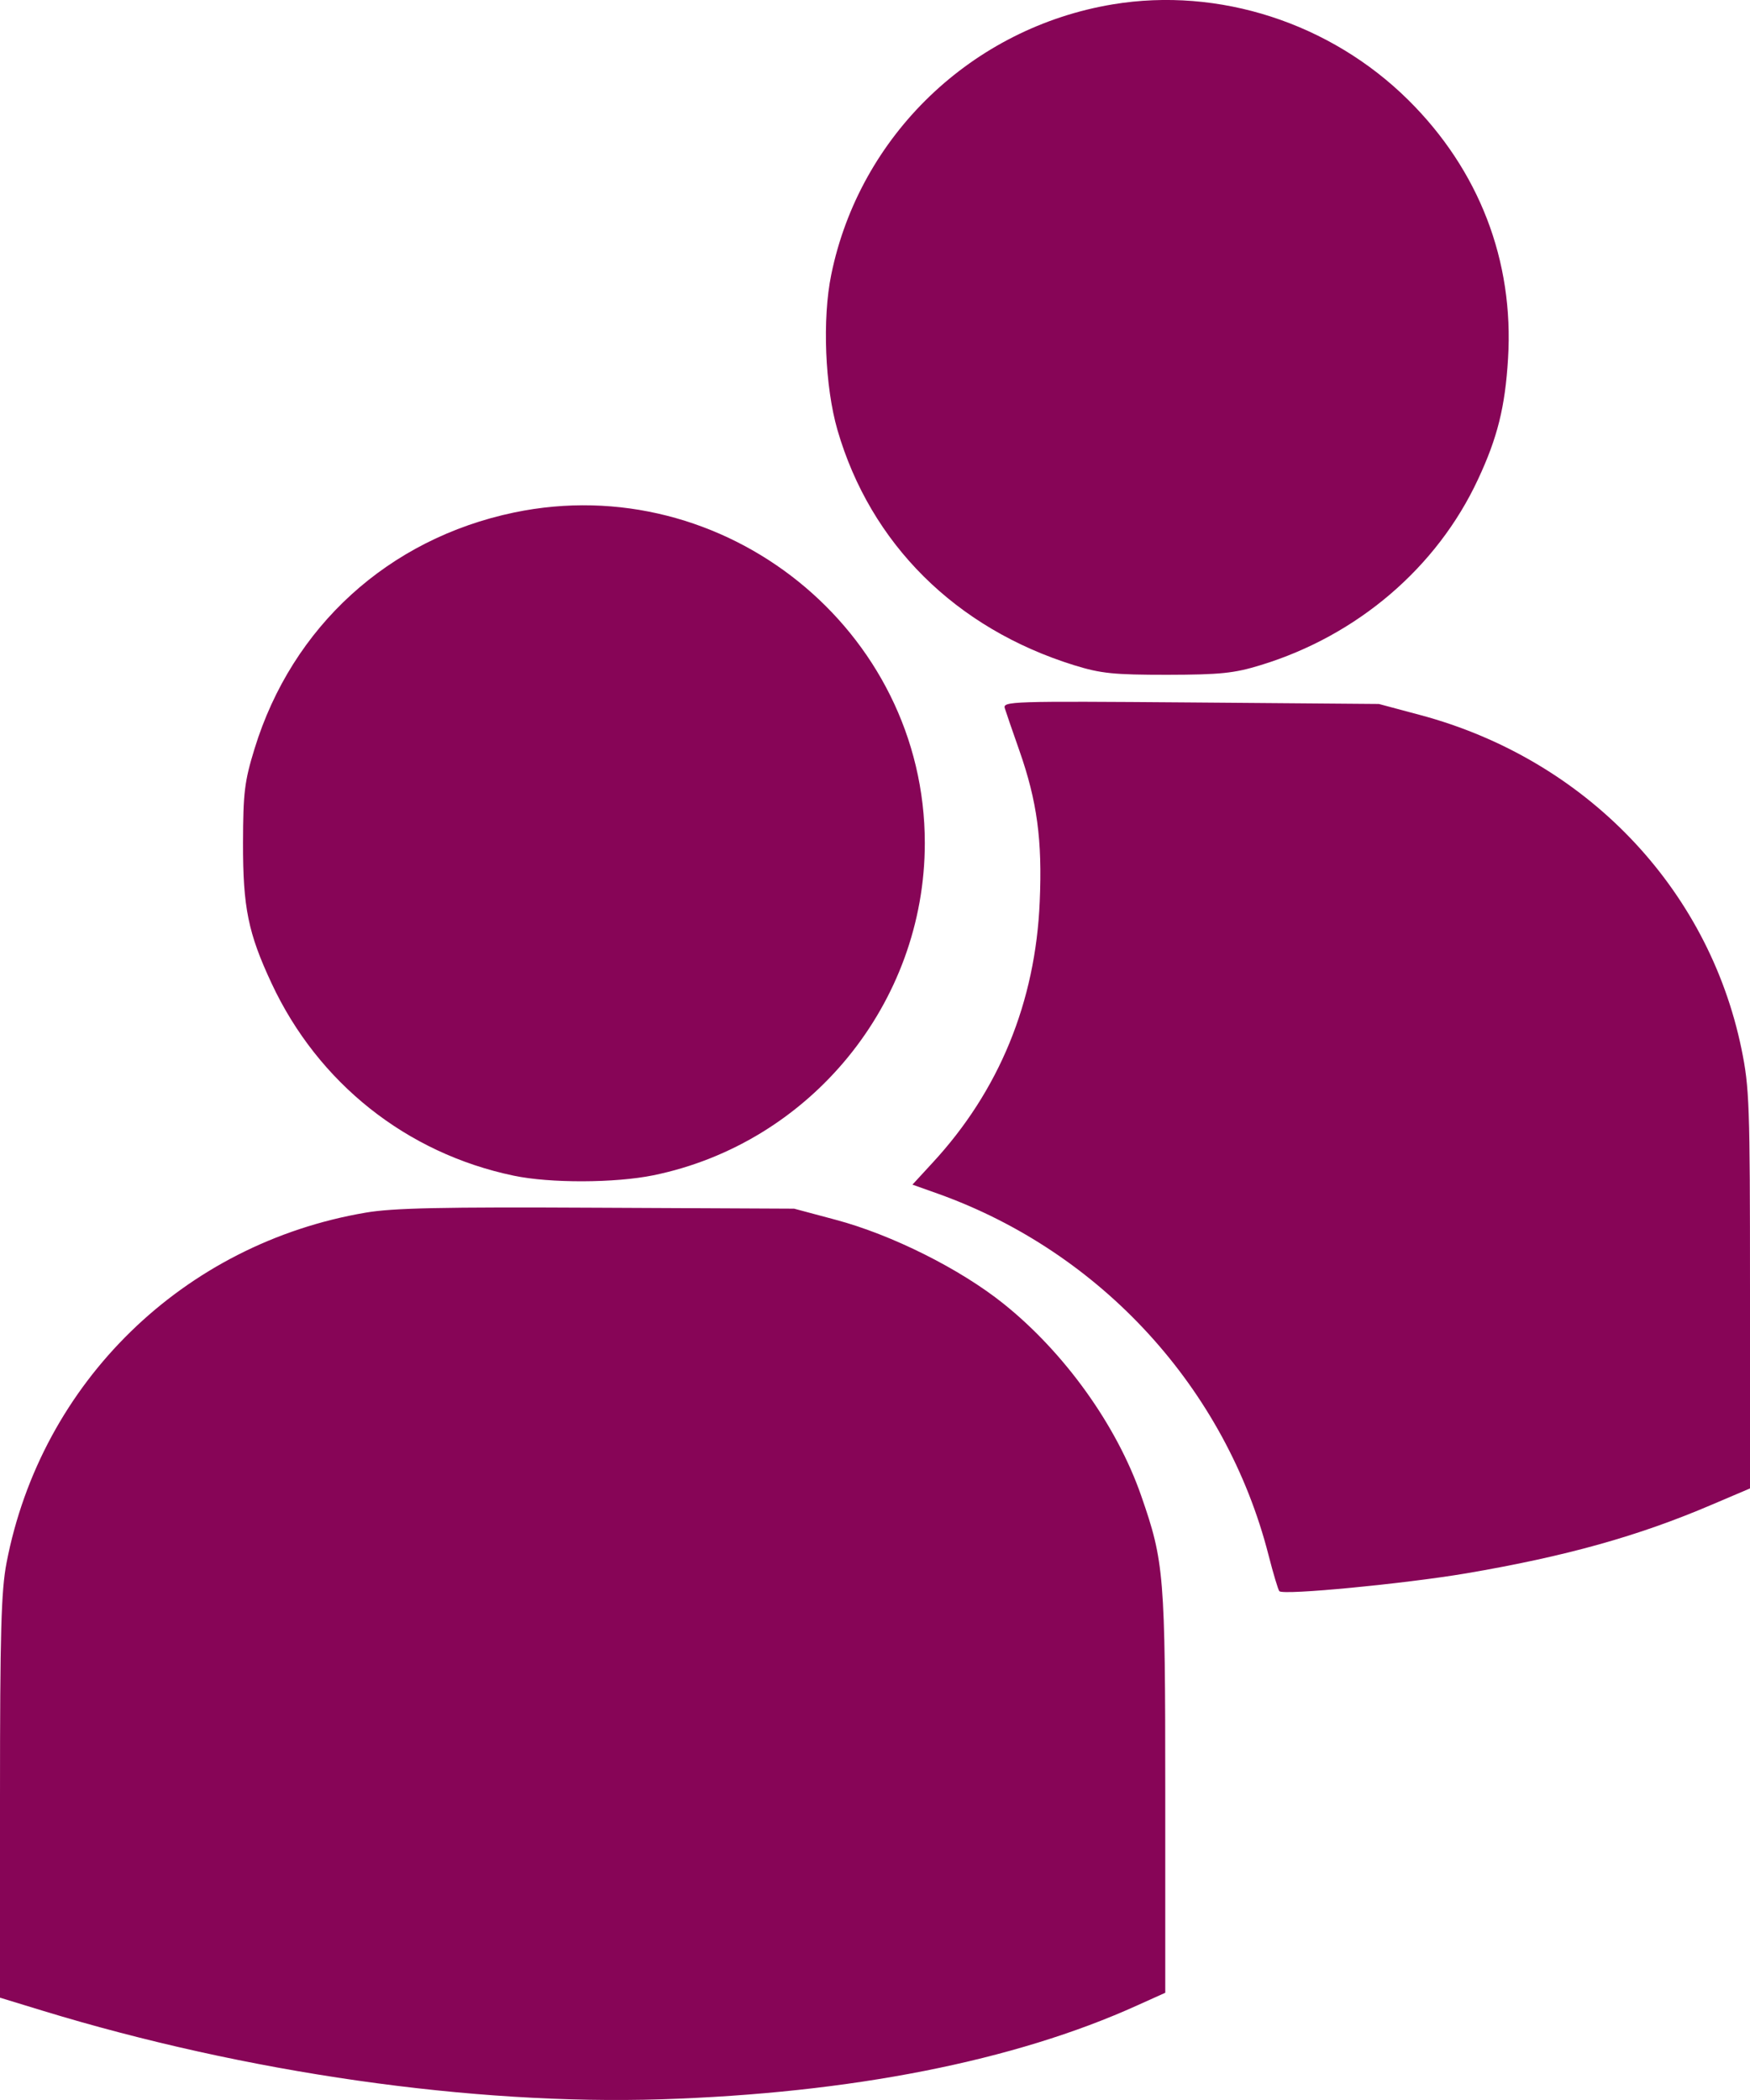<svg width="15" height="18" viewBox="0 0 15 18" fill="none" xmlns="http://www.w3.org/2000/svg">
<path fill-rule="evenodd" clip-rule="evenodd" d="M9.54 0.037C8.332 0.237 7.369 1.161 7.125 2.354C7.047 2.733 7.071 3.314 7.178 3.685C7.461 4.661 8.191 5.386 9.207 5.702C9.437 5.773 9.544 5.784 10.006 5.784C10.461 5.783 10.578 5.771 10.806 5.701C11.634 5.448 12.317 4.865 12.669 4.108C12.835 3.753 12.901 3.489 12.926 3.075C12.978 2.236 12.678 1.458 12.071 0.857C11.403 0.196 10.448 -0.113 9.54 0.037ZM4.406 4.393C3.33 4.618 2.504 5.37 2.182 6.417C2.096 6.697 2.084 6.792 2.083 7.226C2.082 7.778 2.127 7.999 2.328 8.429C2.726 9.282 3.484 9.885 4.402 10.077C4.715 10.143 5.27 10.141 5.6 10.074C6.946 9.798 7.927 8.599 7.927 7.226C7.927 5.4 6.208 4.017 4.406 4.393ZM8.613 6.072C8.624 6.107 8.68 6.271 8.738 6.435C8.889 6.866 8.935 7.201 8.912 7.727C8.876 8.589 8.564 9.35 7.993 9.967L7.821 10.154L8.043 10.233C9.44 10.734 10.508 11.902 10.873 13.329C10.914 13.489 10.956 13.629 10.966 13.639C11.002 13.675 12.04 13.575 12.567 13.486C13.424 13.34 14.042 13.167 14.671 12.898L15 12.758V11.053C15 9.467 14.995 9.323 14.927 8.991C14.641 7.604 13.585 6.507 12.174 6.129L11.819 6.034L10.206 6.021C8.66 6.009 8.593 6.011 8.613 6.072ZM3.135 10.394C1.572 10.659 0.353 11.848 0.056 13.396C0.01 13.636 0 13.991 0 15.406V17.123L0.36 17.233C2.11 17.768 4.049 18.045 5.669 17.994C7.293 17.942 8.695 17.666 9.748 17.189L9.988 17.081V15.366C9.988 13.497 9.979 13.388 9.781 12.819C9.571 12.216 9.124 11.593 8.602 11.175C8.229 10.876 7.643 10.583 7.162 10.455L6.807 10.36L5.118 10.352C3.787 10.345 3.368 10.354 3.135 10.394Z" fill="#870557"/>
</svg>
